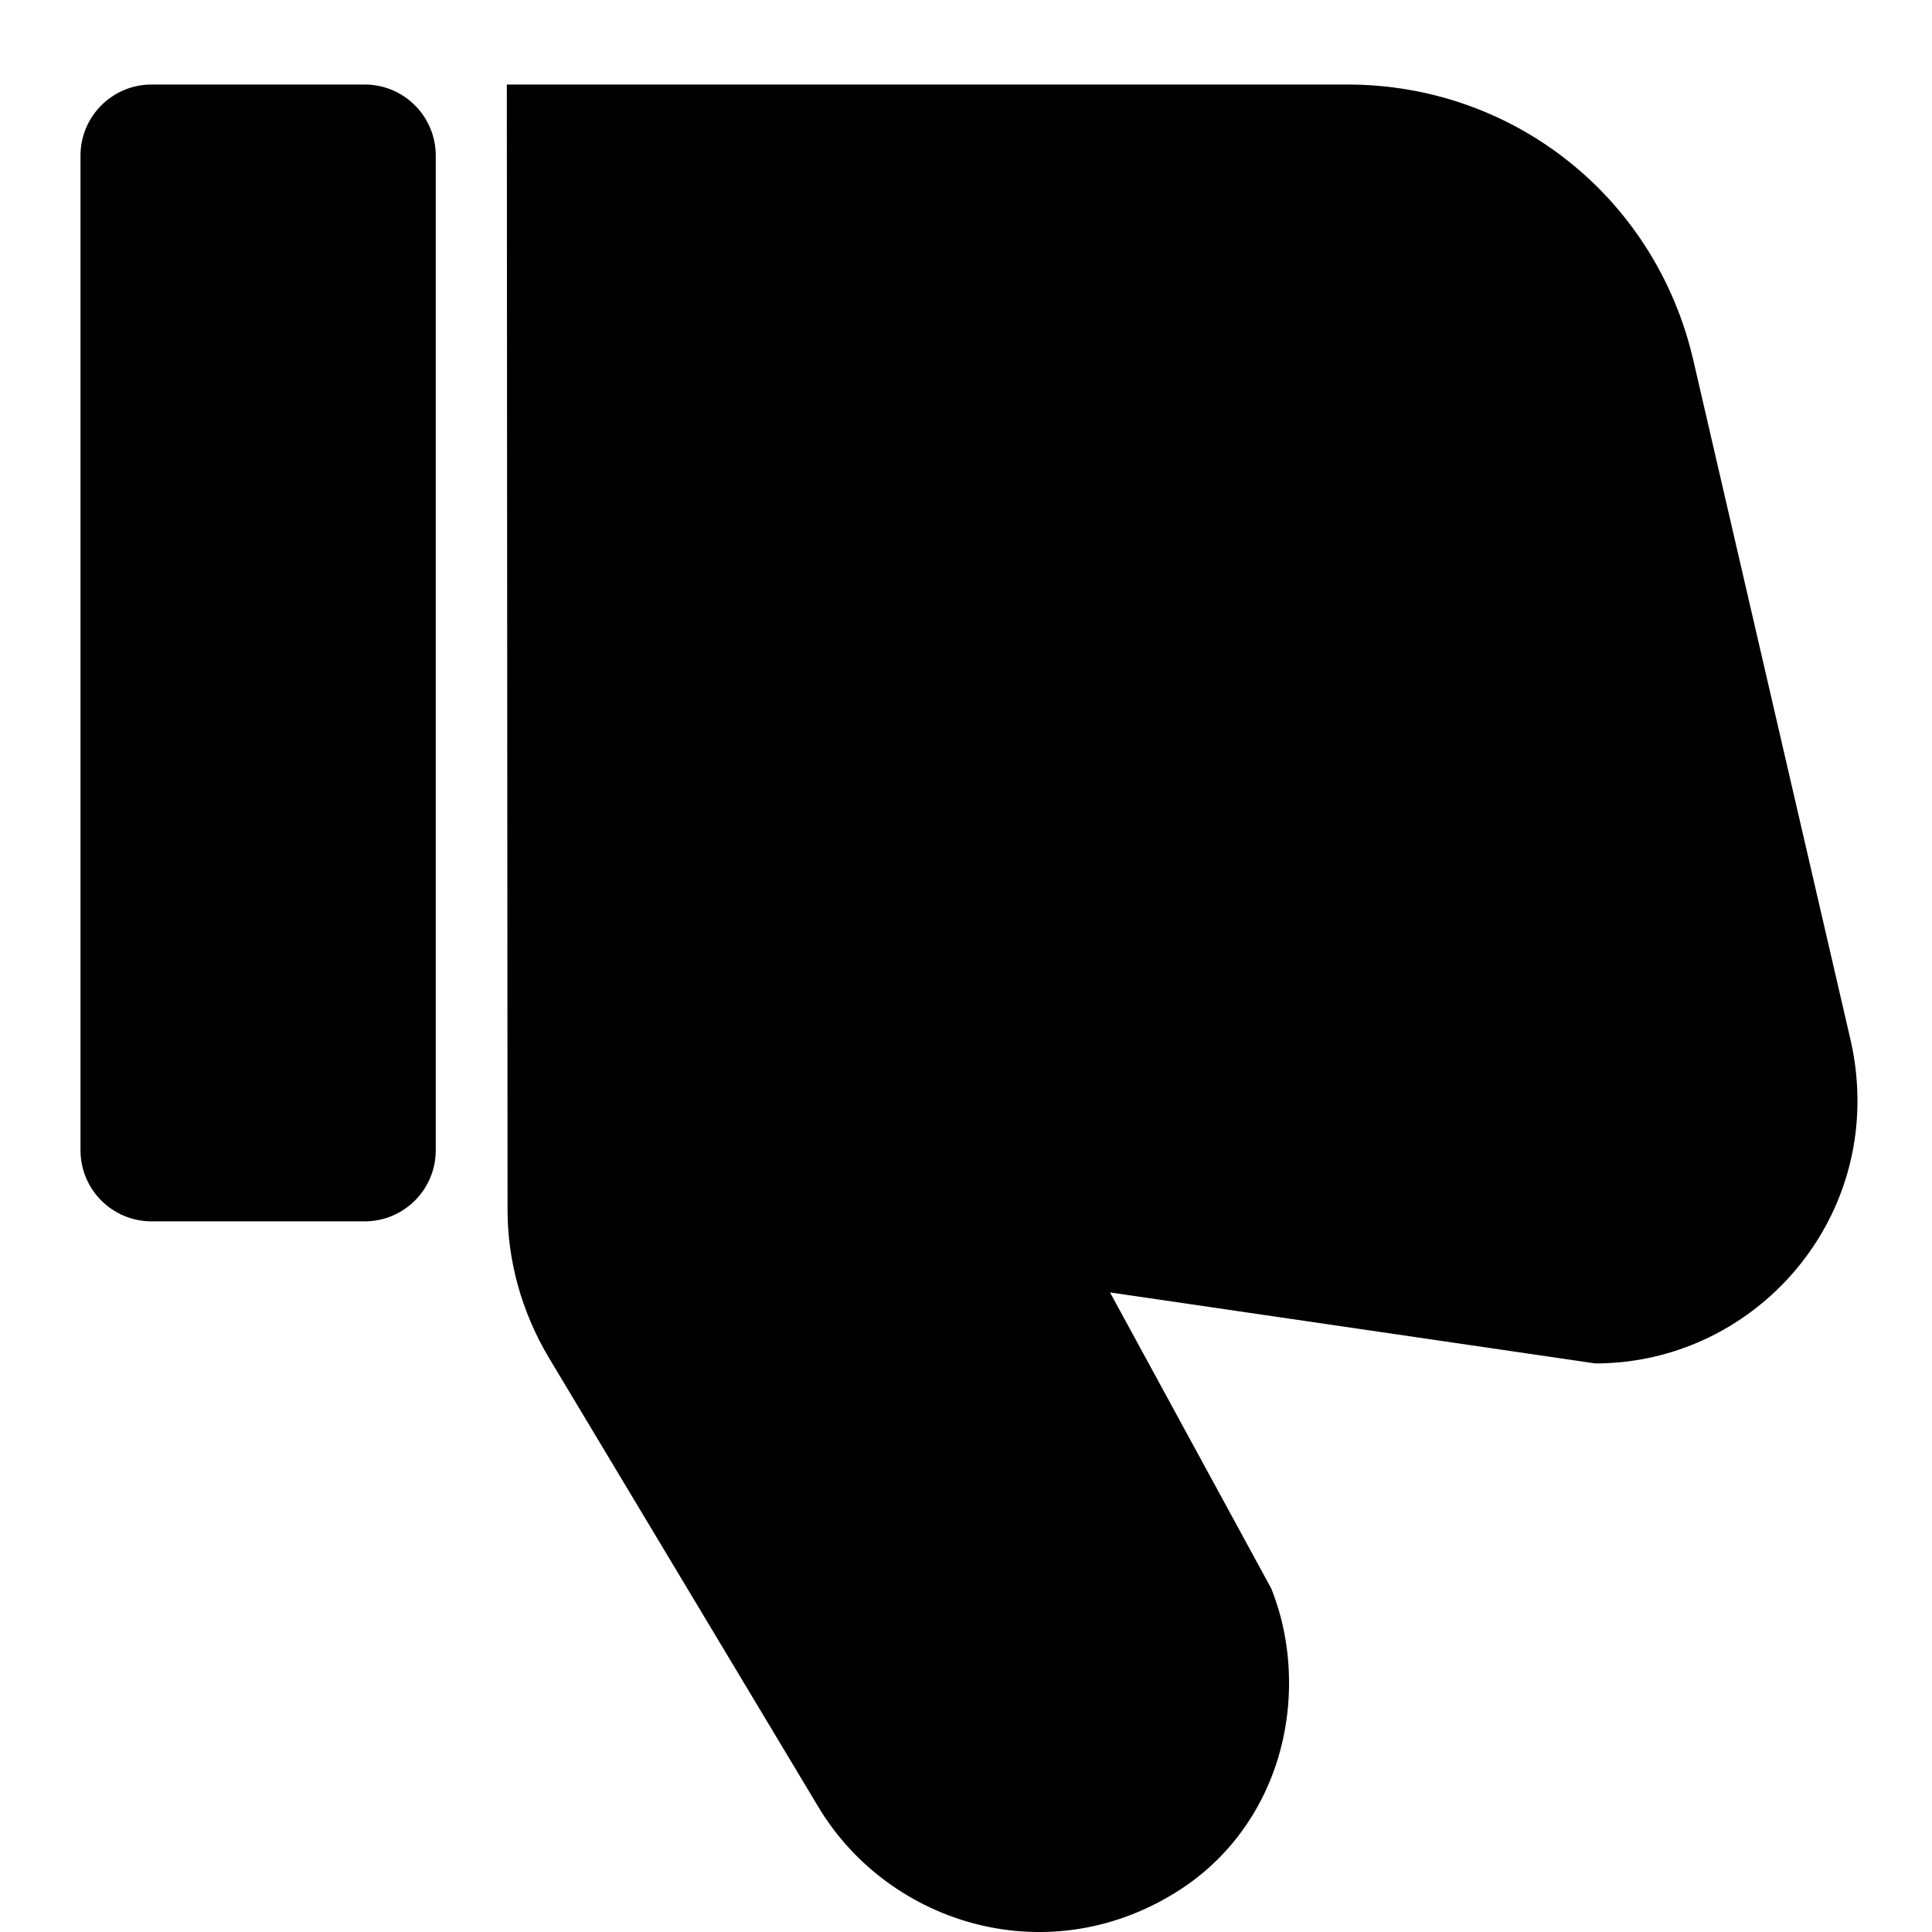 <svg viewBox="0 0 24 24"><path d="M1 14.289C1 14.777 1.395 15.172 1.883 15.172H4.53C5.018 15.172 5.413 14.777 5.413 14.289V1.933C5.413 1.445 5.018 1.05 4.53 1.05H1.883C1.395 1.05 1 1.445 1 1.933V14.289Z"/><path d="M23.074 13.68C23.074 13.433 23.048 13.186 22.995 12.948L21.035 4.475C20.568 2.453 18.802 1.05 16.737 1.05H6.296L6.305 15.031C6.305 15.666 6.481 16.293 6.808 16.849L10.17 22.453C11.053 23.919 13.057 24.528 14.681 23.46C15.537 22.895 16.013 21.933 16.013 20.909C16.013 20.503 15.943 20.115 15.793 19.735L13.789 16.055L19.817 16.937C21.609 16.937 23.074 15.472 23.074 13.68Z"/></svg>